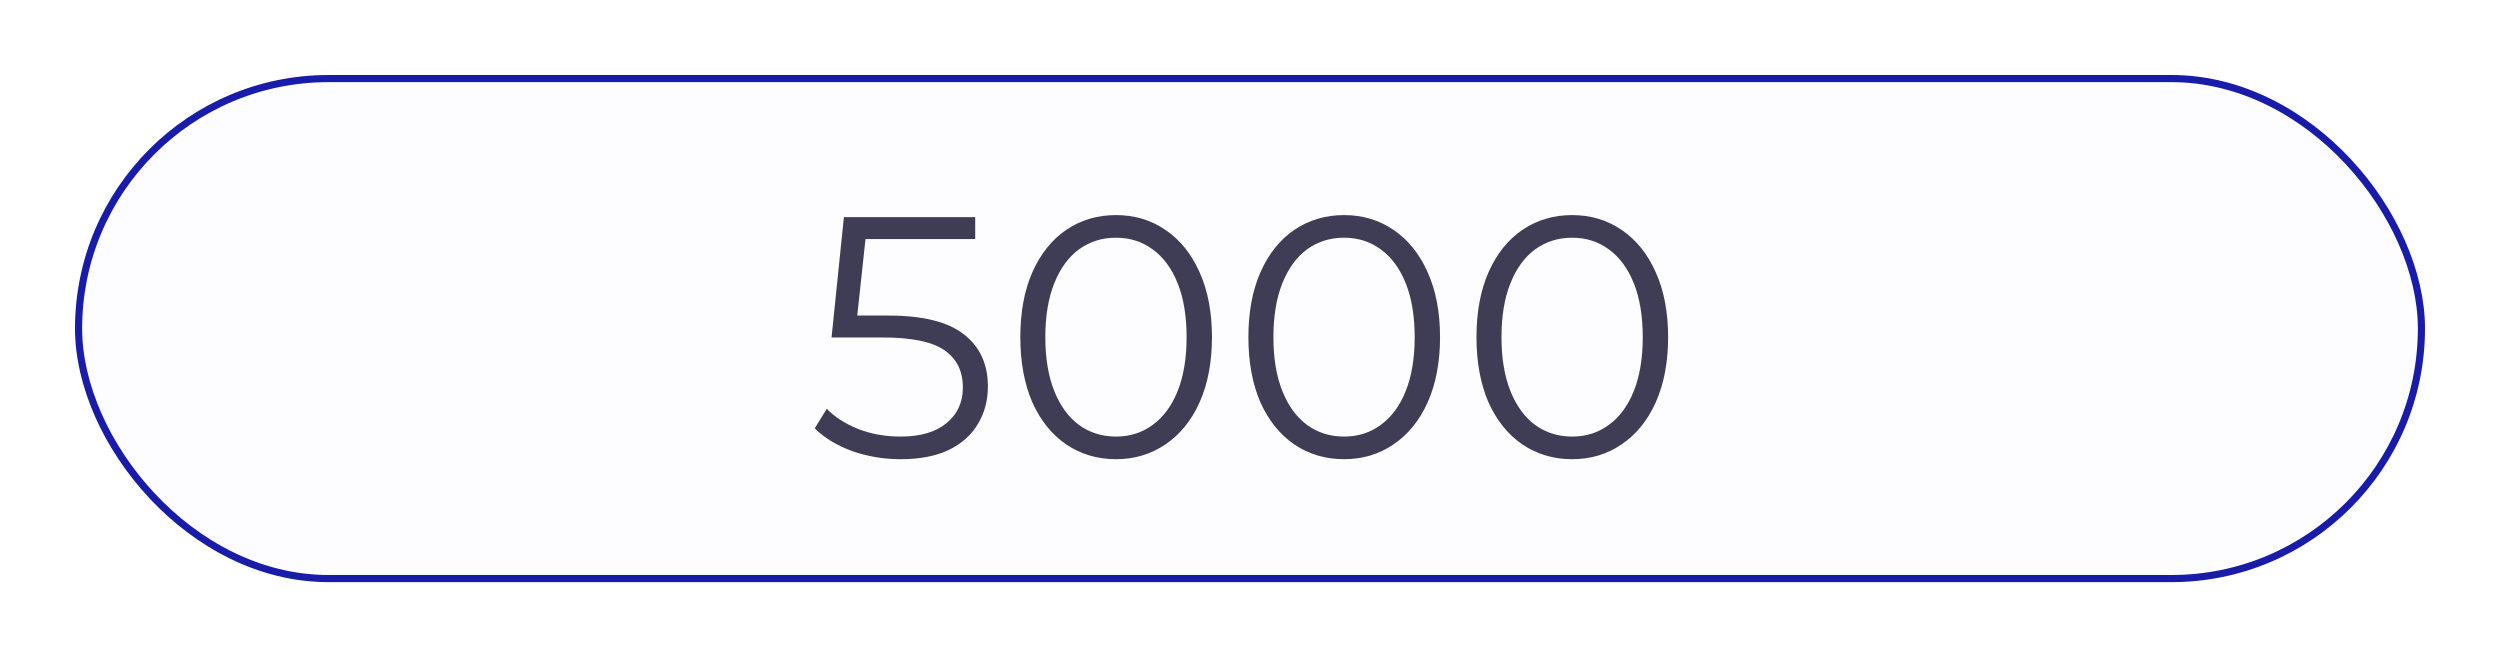 <svg width="350" height="92" viewBox="0 0 350 92" fill="none" xmlns="http://www.w3.org/2000/svg">
<g filter="url(#filter0_d)">
<rect x="11" y="11" width="328" height="70" rx="35" fill="#FDFDFF" stroke="#191BA9"/>
<path d="M124.337 44.176C129.201 44.176 132.737 45.056 134.945 46.816C137.185 48.544 138.305 50.976 138.305 54.112C138.305 56.064 137.841 57.808 136.913 59.344C136.017 60.88 134.657 62.096 132.833 62.992C131.009 63.856 128.769 64.288 126.113 64.288C123.713 64.288 121.425 63.904 119.249 63.136C117.105 62.336 115.377 61.28 114.065 59.968L115.745 57.232C116.865 58.384 118.337 59.328 120.161 60.064C121.985 60.768 123.953 61.12 126.065 61.12C128.849 61.12 130.993 60.496 132.497 59.248C134.033 58 134.801 56.336 134.801 54.256C134.801 51.952 133.937 50.208 132.209 49.024C130.513 47.84 127.633 47.248 123.569 47.248H116.417L118.145 30.4H136.529V33.472H121.169L120.017 44.176H124.337ZM156.235 64.288C153.643 64.288 151.323 63.6 149.275 62.224C147.259 60.848 145.675 58.88 144.523 56.32C143.403 53.728 142.843 50.688 142.843 47.2C142.843 43.712 143.403 40.688 144.523 38.128C145.675 35.536 147.259 33.552 149.275 32.176C151.323 30.8 153.643 30.112 156.235 30.112C158.827 30.112 161.131 30.8 163.147 32.176C165.195 33.552 166.795 35.536 167.947 38.128C169.099 40.688 169.675 43.712 169.675 47.2C169.675 50.688 169.099 53.728 167.947 56.32C166.795 58.88 165.195 60.848 163.147 62.224C161.131 63.6 158.827 64.288 156.235 64.288ZM156.235 61.12C158.187 61.12 159.899 60.576 161.371 59.488C162.875 58.4 164.043 56.816 164.875 54.736C165.707 52.656 166.123 50.144 166.123 47.2C166.123 44.256 165.707 41.744 164.875 39.664C164.043 37.584 162.875 36 161.371 34.912C159.899 33.824 158.187 33.28 156.235 33.28C154.283 33.28 152.555 33.824 151.051 34.912C149.579 36 148.427 37.584 147.595 39.664C146.763 41.744 146.347 44.256 146.347 47.2C146.347 50.144 146.763 52.656 147.595 54.736C148.427 56.816 149.579 58.4 151.051 59.488C152.555 60.576 154.283 61.12 156.235 61.12ZM188.166 64.288C185.574 64.288 183.254 63.6 181.206 62.224C179.19 60.848 177.606 58.88 176.454 56.32C175.334 53.728 174.774 50.688 174.774 47.2C174.774 43.712 175.334 40.688 176.454 38.128C177.606 35.536 179.19 33.552 181.206 32.176C183.254 30.8 185.574 30.112 188.166 30.112C190.758 30.112 193.062 30.8 195.078 32.176C197.126 33.552 198.726 35.536 199.878 38.128C201.03 40.688 201.606 43.712 201.606 47.2C201.606 50.688 201.03 53.728 199.878 56.32C198.726 58.88 197.126 60.848 195.078 62.224C193.062 63.6 190.758 64.288 188.166 64.288ZM188.166 61.12C190.118 61.12 191.83 60.576 193.302 59.488C194.806 58.4 195.974 56.816 196.806 54.736C197.638 52.656 198.054 50.144 198.054 47.2C198.054 44.256 197.638 41.744 196.806 39.664C195.974 37.584 194.806 36 193.302 34.912C191.83 33.824 190.118 33.28 188.166 33.28C186.214 33.28 184.486 33.824 182.982 34.912C181.51 36 180.358 37.584 179.526 39.664C178.694 41.744 178.278 44.256 178.278 47.2C178.278 50.144 178.694 52.656 179.526 54.736C180.358 56.816 181.51 58.4 182.982 59.488C184.486 60.576 186.214 61.12 188.166 61.12ZM220.097 64.288C217.505 64.288 215.185 63.6 213.137 62.224C211.121 60.848 209.537 58.88 208.385 56.32C207.265 53.728 206.705 50.688 206.705 47.2C206.705 43.712 207.265 40.688 208.385 38.128C209.537 35.536 211.121 33.552 213.137 32.176C215.185 30.8 217.505 30.112 220.097 30.112C222.689 30.112 224.993 30.8 227.009 32.176C229.057 33.552 230.657 35.536 231.809 38.128C232.961 40.688 233.537 43.712 233.537 47.2C233.537 50.688 232.961 53.728 231.809 56.32C230.657 58.88 229.057 60.848 227.009 62.224C224.993 63.6 222.689 64.288 220.097 64.288ZM220.097 61.12C222.049 61.12 223.761 60.576 225.233 59.488C226.737 58.4 227.905 56.816 228.737 54.736C229.569 52.656 229.985 50.144 229.985 47.2C229.985 44.256 229.569 41.744 228.737 39.664C227.905 37.584 226.737 36 225.233 34.912C223.761 33.824 222.049 33.28 220.097 33.28C218.145 33.28 216.417 33.824 214.913 34.912C213.441 36 212.289 37.584 211.457 39.664C210.625 41.744 210.209 44.256 210.209 47.2C210.209 50.144 210.625 52.656 211.457 54.736C212.289 56.816 213.441 58.4 214.913 59.488C216.417 60.576 218.145 61.12 220.097 61.12Z" fill="#3F3D56"/>
</g>
<defs>
<filter id="filter0_d" x="0.5" y="0.5" width="349" height="91" filterUnits="userSpaceOnUse" color-interpolation-filters="sRGB">
<feFlood flood-opacity="0" result="BackgroundImageFix"/>
<feColorMatrix in="SourceAlpha" type="matrix" values="0 0 0 0 0 0 0 0 0 0 0 0 0 0 0 0 0 0 127 0" result="hardAlpha"/>
<feOffset/>
<feGaussianBlur stdDeviation="5"/>
<feColorMatrix type="matrix" values="0 0 0 0 0.161 0 0 0 0 0.18 0 0 0 0 0.208 0 0 0 0.05 0"/>
<feBlend mode="normal" in2="BackgroundImageFix" result="effect1_dropShadow"/>
<feBlend mode="normal" in="SourceGraphic" in2="effect1_dropShadow" result="shape"/>
</filter>
</defs>
</svg>
